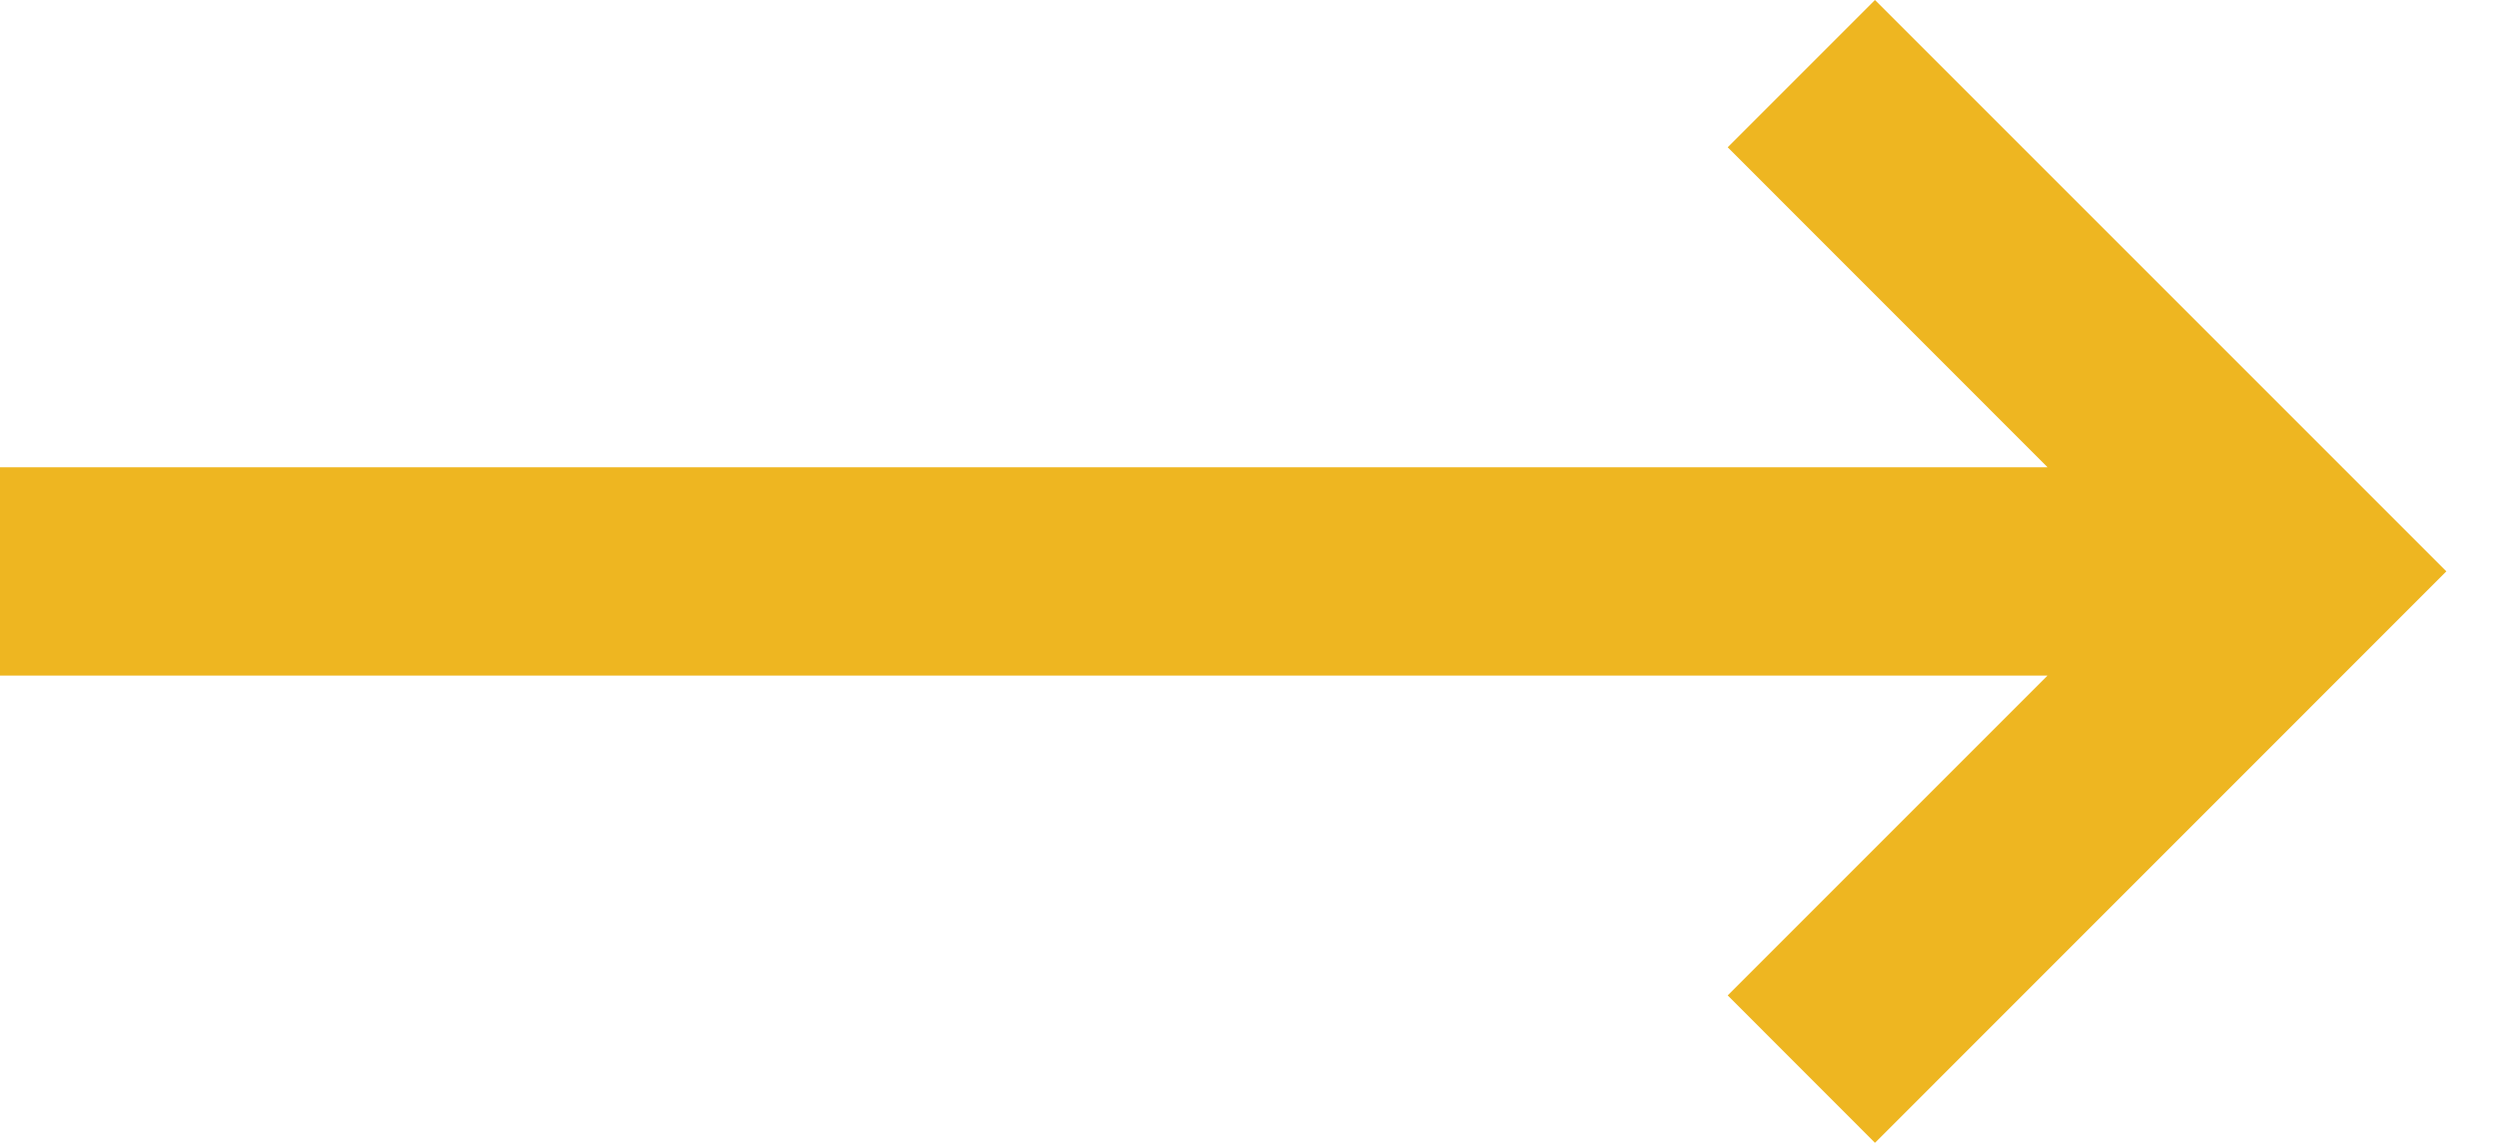 <svg xmlns="http://www.w3.org/2000/svg" xmlns:xlink="http://www.w3.org/1999/xlink" width="24" height="11" viewBox="0 0 24 11"><defs><path id="uc4va" d="M649.586 674.414L651 673l5.485 5.485-5.485 5.486-1.414-1.415 3.07-3.07H633v-2h19.657z"/></defs><g><g transform="translate(-633 -673)"><use fill="#eeb621" xlink:href="#uc4va"/></g></g></svg>